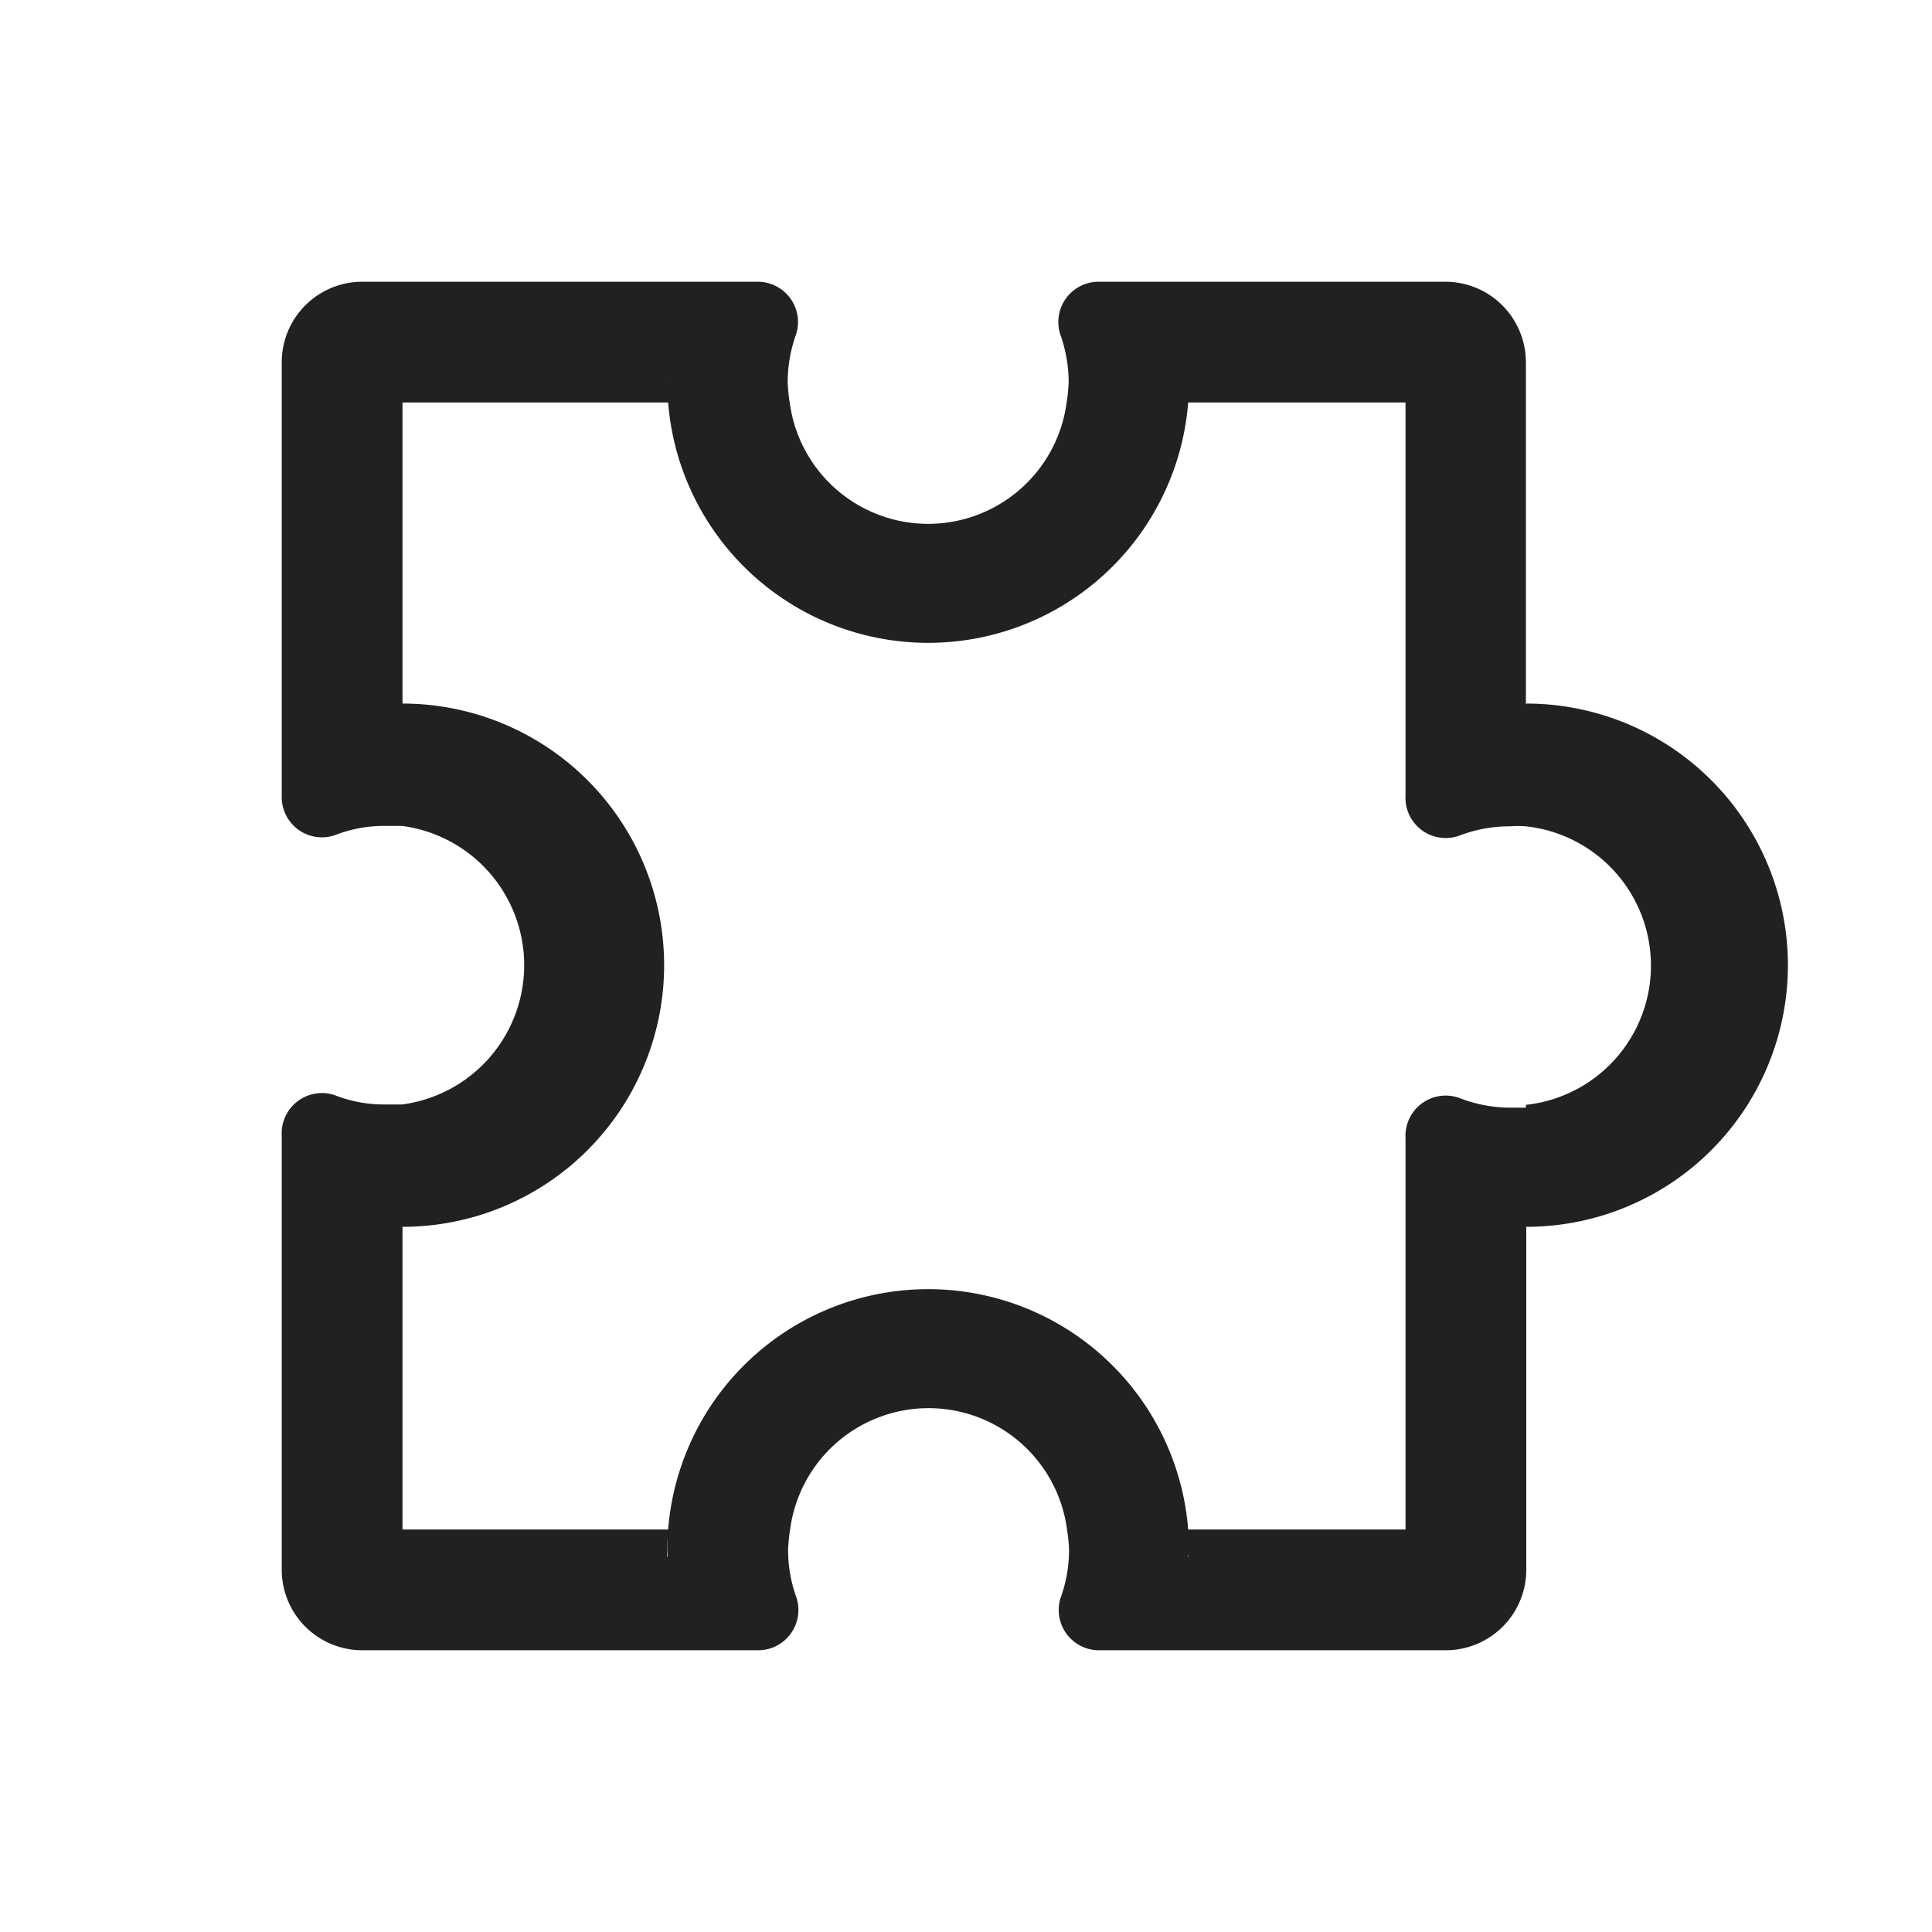 <svg xmlns="http://www.w3.org/2000/svg" viewBox="0 0 48 48"><path fill="#222020" d="M37.91 17.52V9a2 2 0 00-2-2h-8.63a1 1 0 00-.93 1.33 3.51 3.51 0 01.2 1.17 4 4 0 01-.05.5 3.47 3.47 0 01-6.88 0 4 4 0 01-.05-.5 3.51 3.51 0 01.2-1.17A1 1 0 0018.84 7H9a2 2 0 00-2 2v10.75a1 1 0 001.32 1 3.32 3.32 0 011.23-.23h.44a3.49 3.49 0 010 6.92h-.44a3.32 3.32 0 01-1.23-.23 1 1 0 00-1.32 1V39a2 2 0 002 2h9.85a1 1 0 00.93-1.33 3.46 3.46 0 01-.2-1.17 4.23 4.23 0 01.05-.5 3.47 3.47 0 016.88 0 4.23 4.23 0 01.05.5 3.46 3.46 0 01-.2 1.17 1 1 0 00.92 1.33h8.64a2 2 0 002-2v-8.52a6.49 6.49 0 000-13zm-28.56 0zm28.17 0h.23a3.53 3.53 0 00-.46 0zm-8-8.17v.48c.01-.18.02-.34.01-.5zm-12.94 0V9.52a1 1 0 01.01-.19zm-7 21.17zm7 8.17a.91.91 0 010-.17v-.31c.01.14 0 .3.01.46zm12.94 0a3.85 3.85 0 000-.48v.31c0 .1.01.1.01.15zm8-8.17h-.23.46zm.39-3h-.39a3.49 3.49 0 01-1.26-.24 1 1 0 00-1.34 1V38h-5.4a6.48 6.48 0 00-12.92 0H10v-7.52a6.5 6.5 0 000-13V10h6.6a6.48 6.48 0 0012.92 0h5.4v9.76a1 1 0 001.34 1 3.48 3.48 0 011.26-.23 2.58 2.58 0 01.39 0 3.48 3.48 0 010 6.92z"/></svg>
